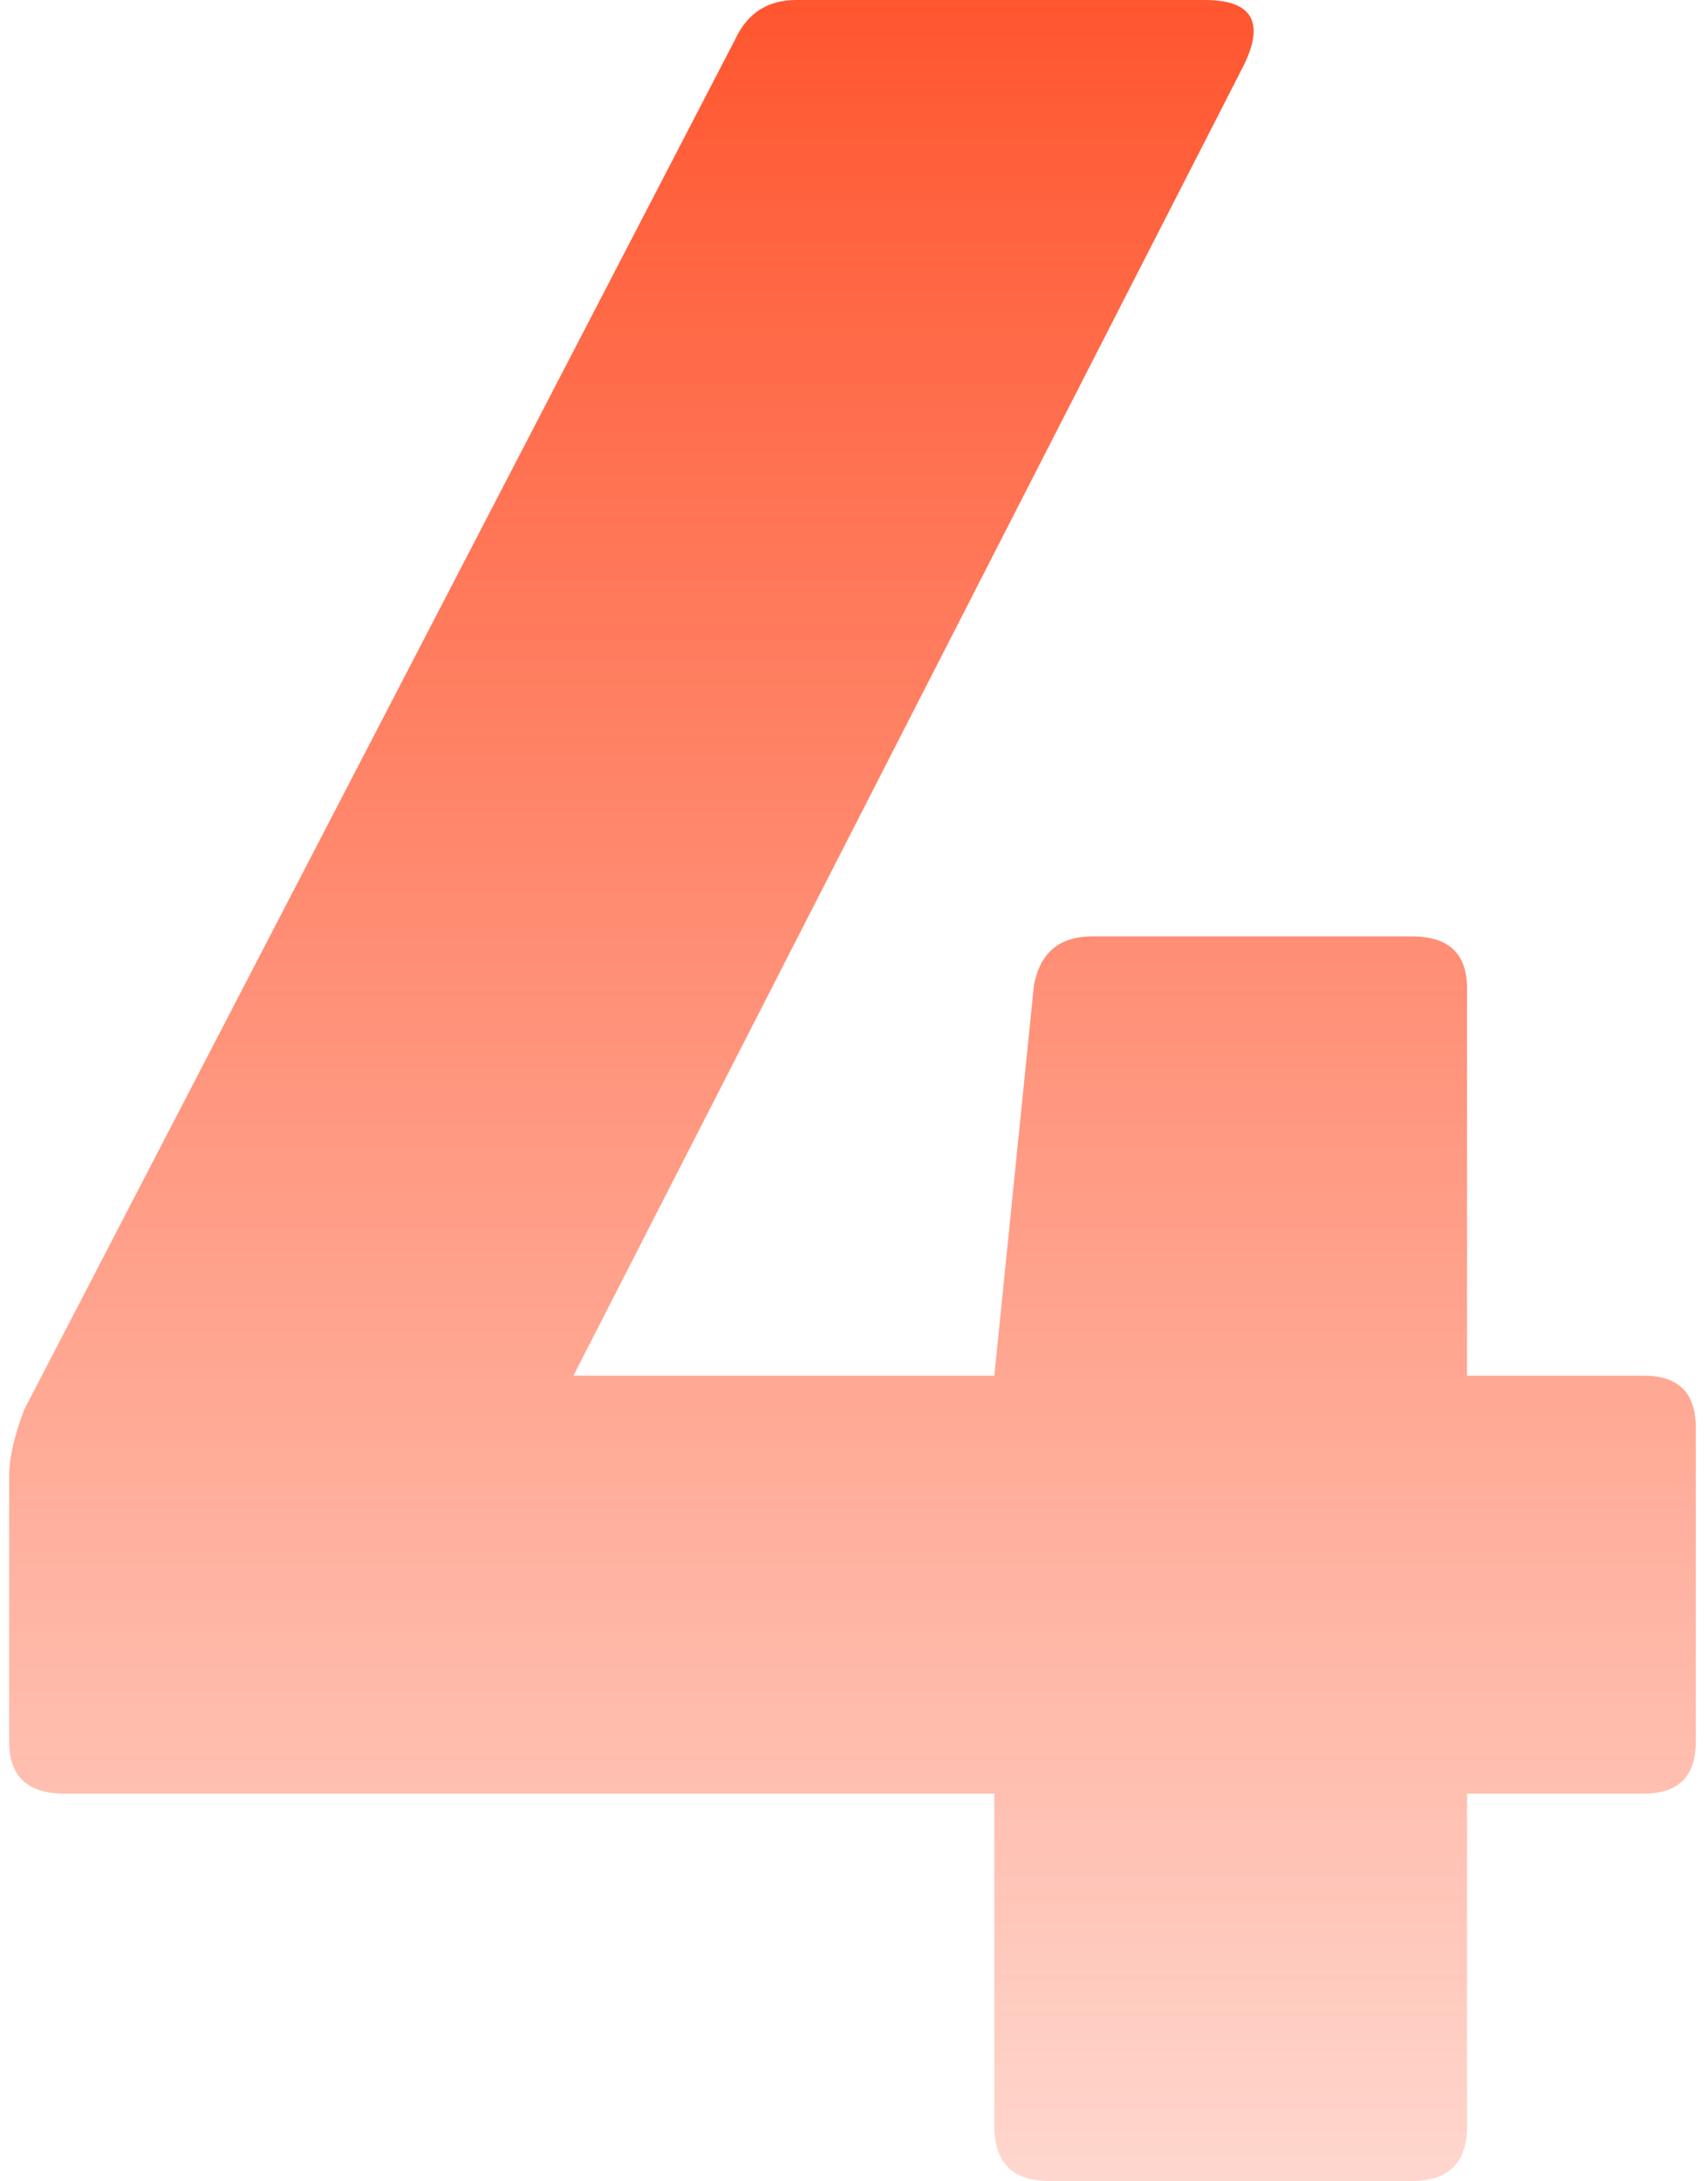 <svg width="112" height="143" viewBox="0 0 112 143" fill="none" xmlns="http://www.w3.org/2000/svg">
<path d="M92.6 143H68.8C66.4 143 65.2 141.8 65.2 139.4V117.6H4.2C1.8 117.6 0.6 116.467 0.6 114.2V96.8C0.6 95.6 0.933 94.133 1.6 92.4L48.2 2.6C49 0.867 50.333 -6.67572e-06 52.2 -6.67572e-06H79C82.067 -6.67572e-06 82.933 1.4 81.6 4.2L37.6 90.2H65.2L67.8 64.6C68.2 62.467 69.467 61.4 71.6 61.4H92.6C95 61.4 96.2 62.533 96.2 64.8V90.2H107.8C110.067 90.2 111.2 91.333 111.2 93.6V114.2C111.2 116.467 110.067 117.6 107.8 117.6H96.2V139.4C96.2 141.8 95 143 92.6 143Z" fill="url(#paint0_linear_1_13075)"/>
<defs>
<linearGradient id="paint0_linear_1_13075" x1="56" y1="-5.59" x2="56" y2="188" gradientUnits="userSpaceOnUse">
<stop stop-color="#FF5129"/>
<stop offset="1" stop-color="#FF5129" stop-opacity="0"/>
</linearGradient>
</defs>
</svg>
